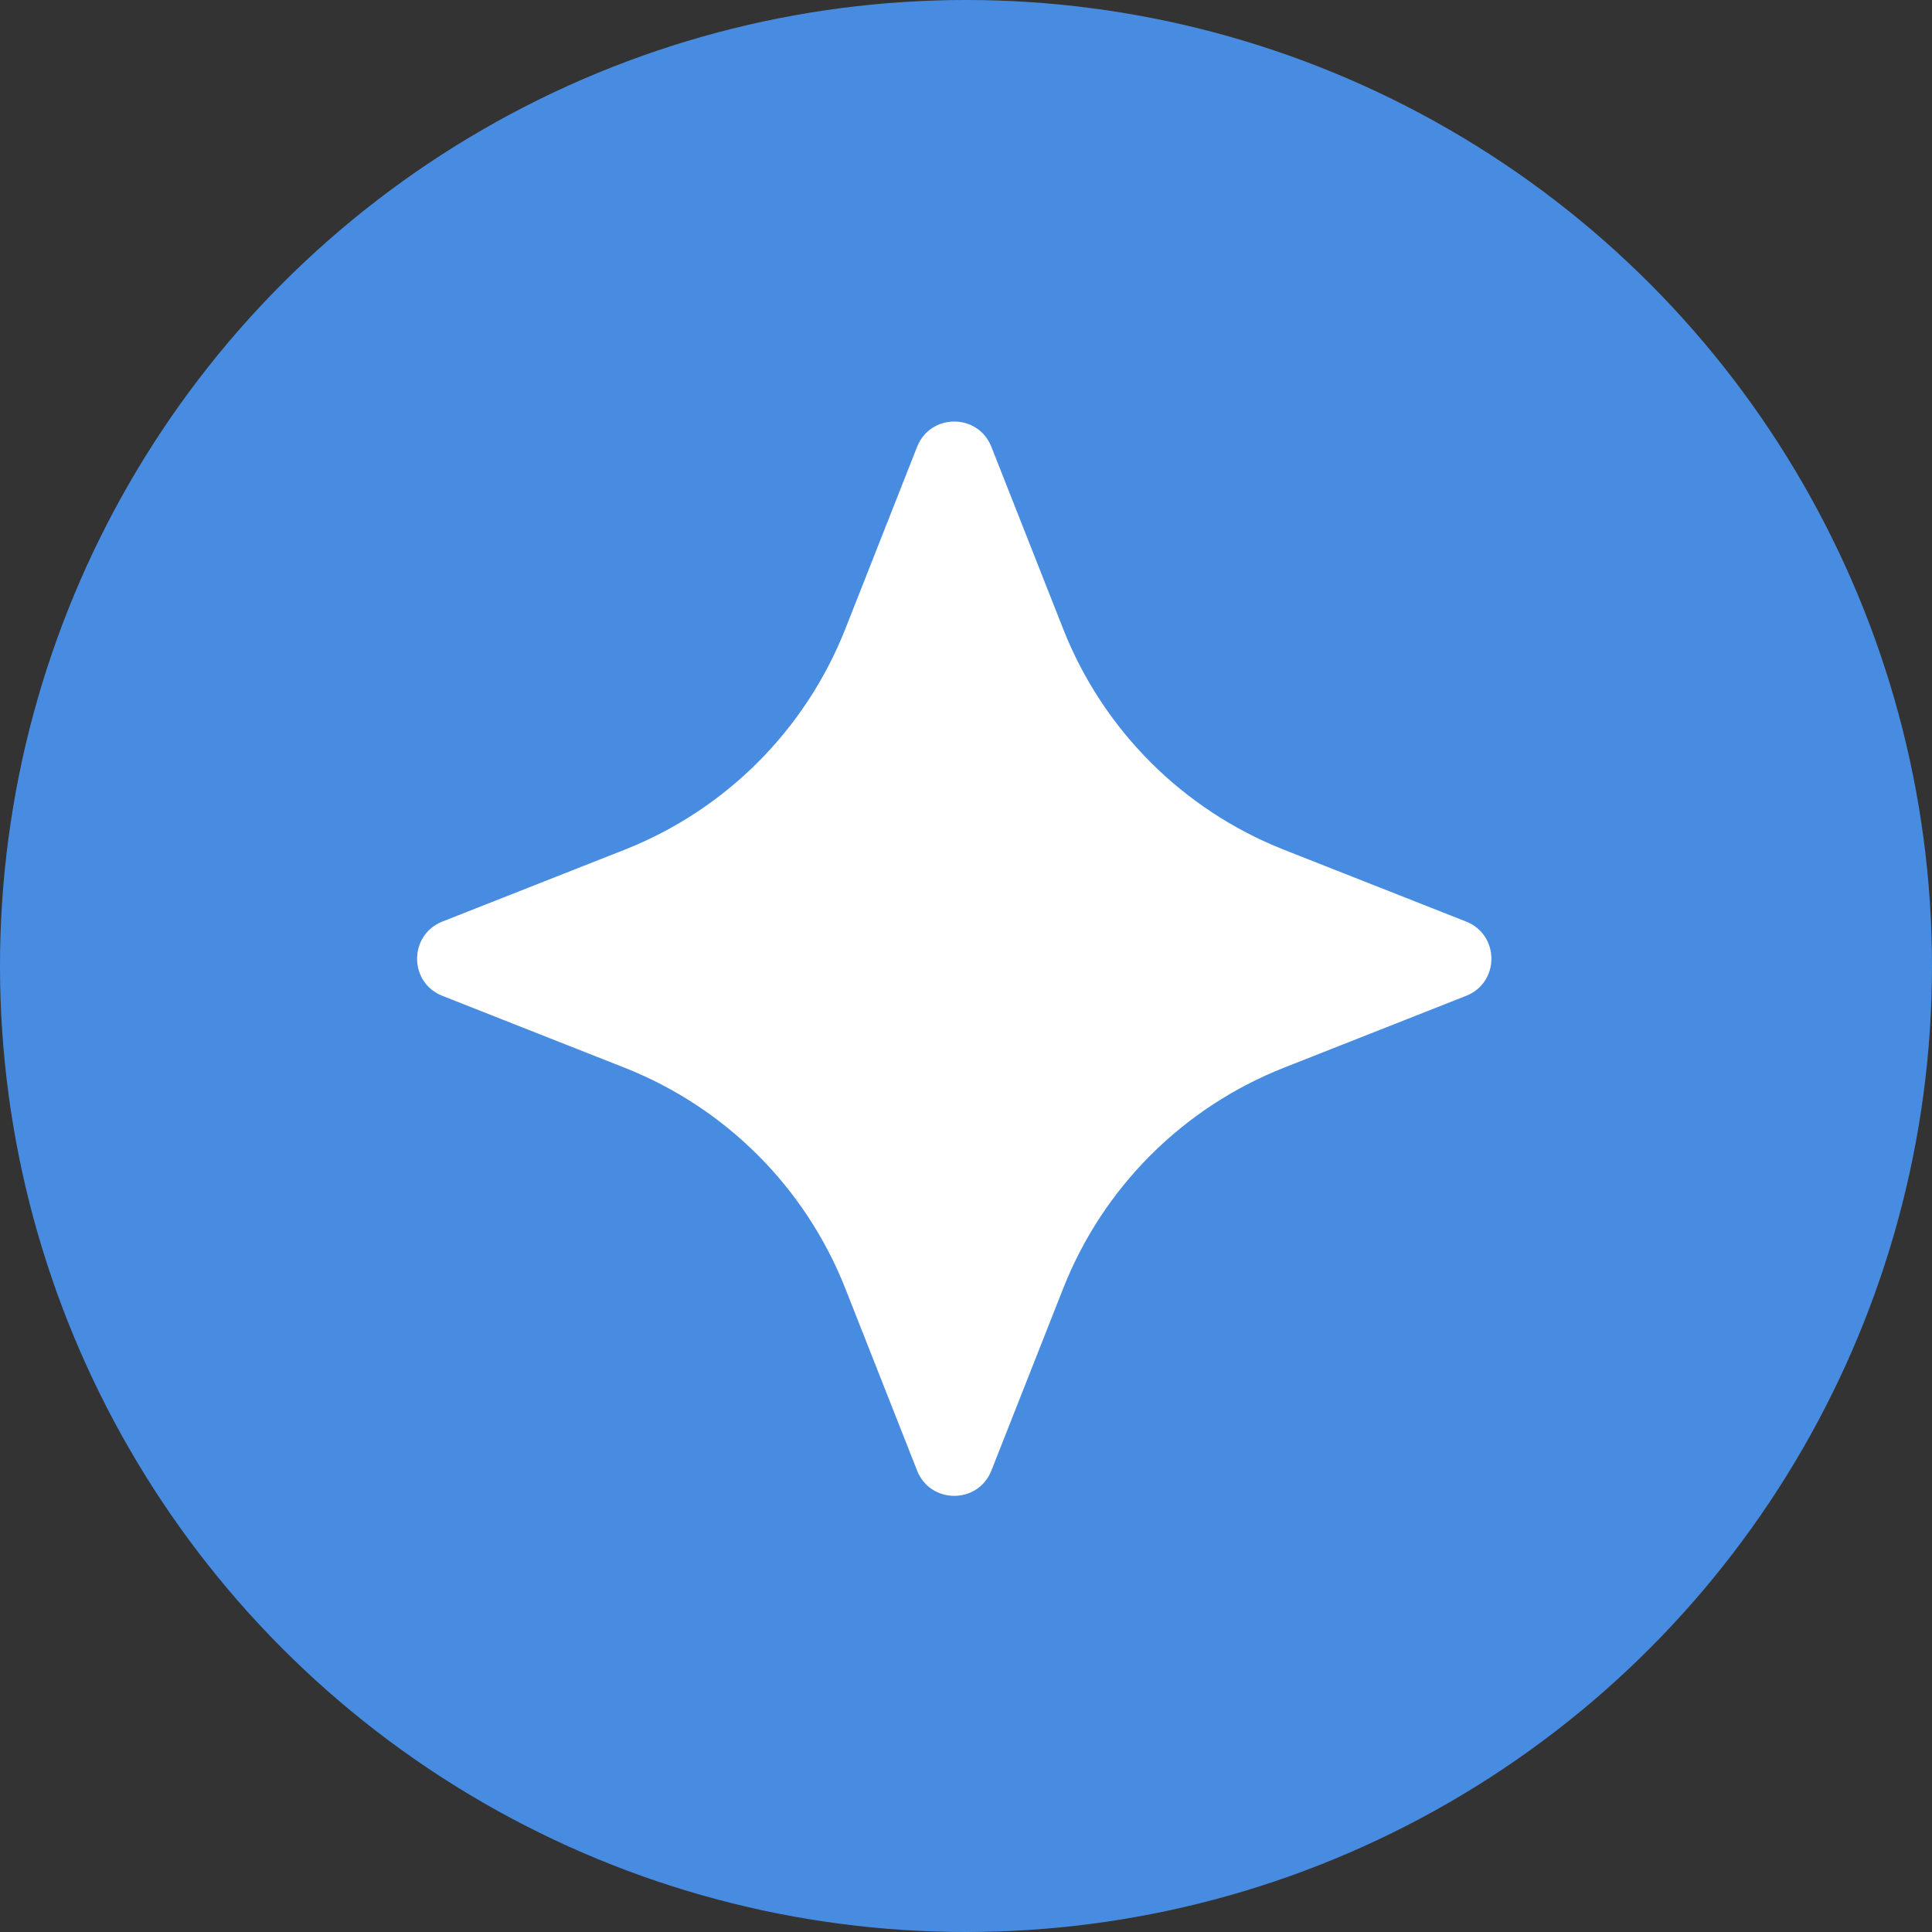 <svg width="36" height="36" viewBox="0 0 36 36" fill="none" xmlns="http://www.w3.org/2000/svg">
<rect x="0" y="0" width="36" height="36" fill="#333333" stroke="none"/>
<circle cx="18" cy="18" r="18" fill="#488CE1"/>
<path d="M18.473 8.326L19.811 11.72C20.553 13.602 22.043 15.092 23.925 15.834L27.319 17.172C27.947 17.42 27.947 18.309 27.319 18.556L23.925 19.895C22.043 20.637 20.553 22.126 19.811 24.008L18.473 27.402C18.225 28.03 17.336 28.03 17.089 27.402L15.751 24.008C15.008 22.126 13.519 20.637 11.637 19.895L8.243 18.556C7.615 18.309 7.615 17.42 8.243 17.172L11.637 15.834C13.519 15.092 15.008 13.602 15.751 11.72L17.089 8.326C17.336 7.698 18.225 7.698 18.473 8.326Z" fill="white"/>
</svg>
